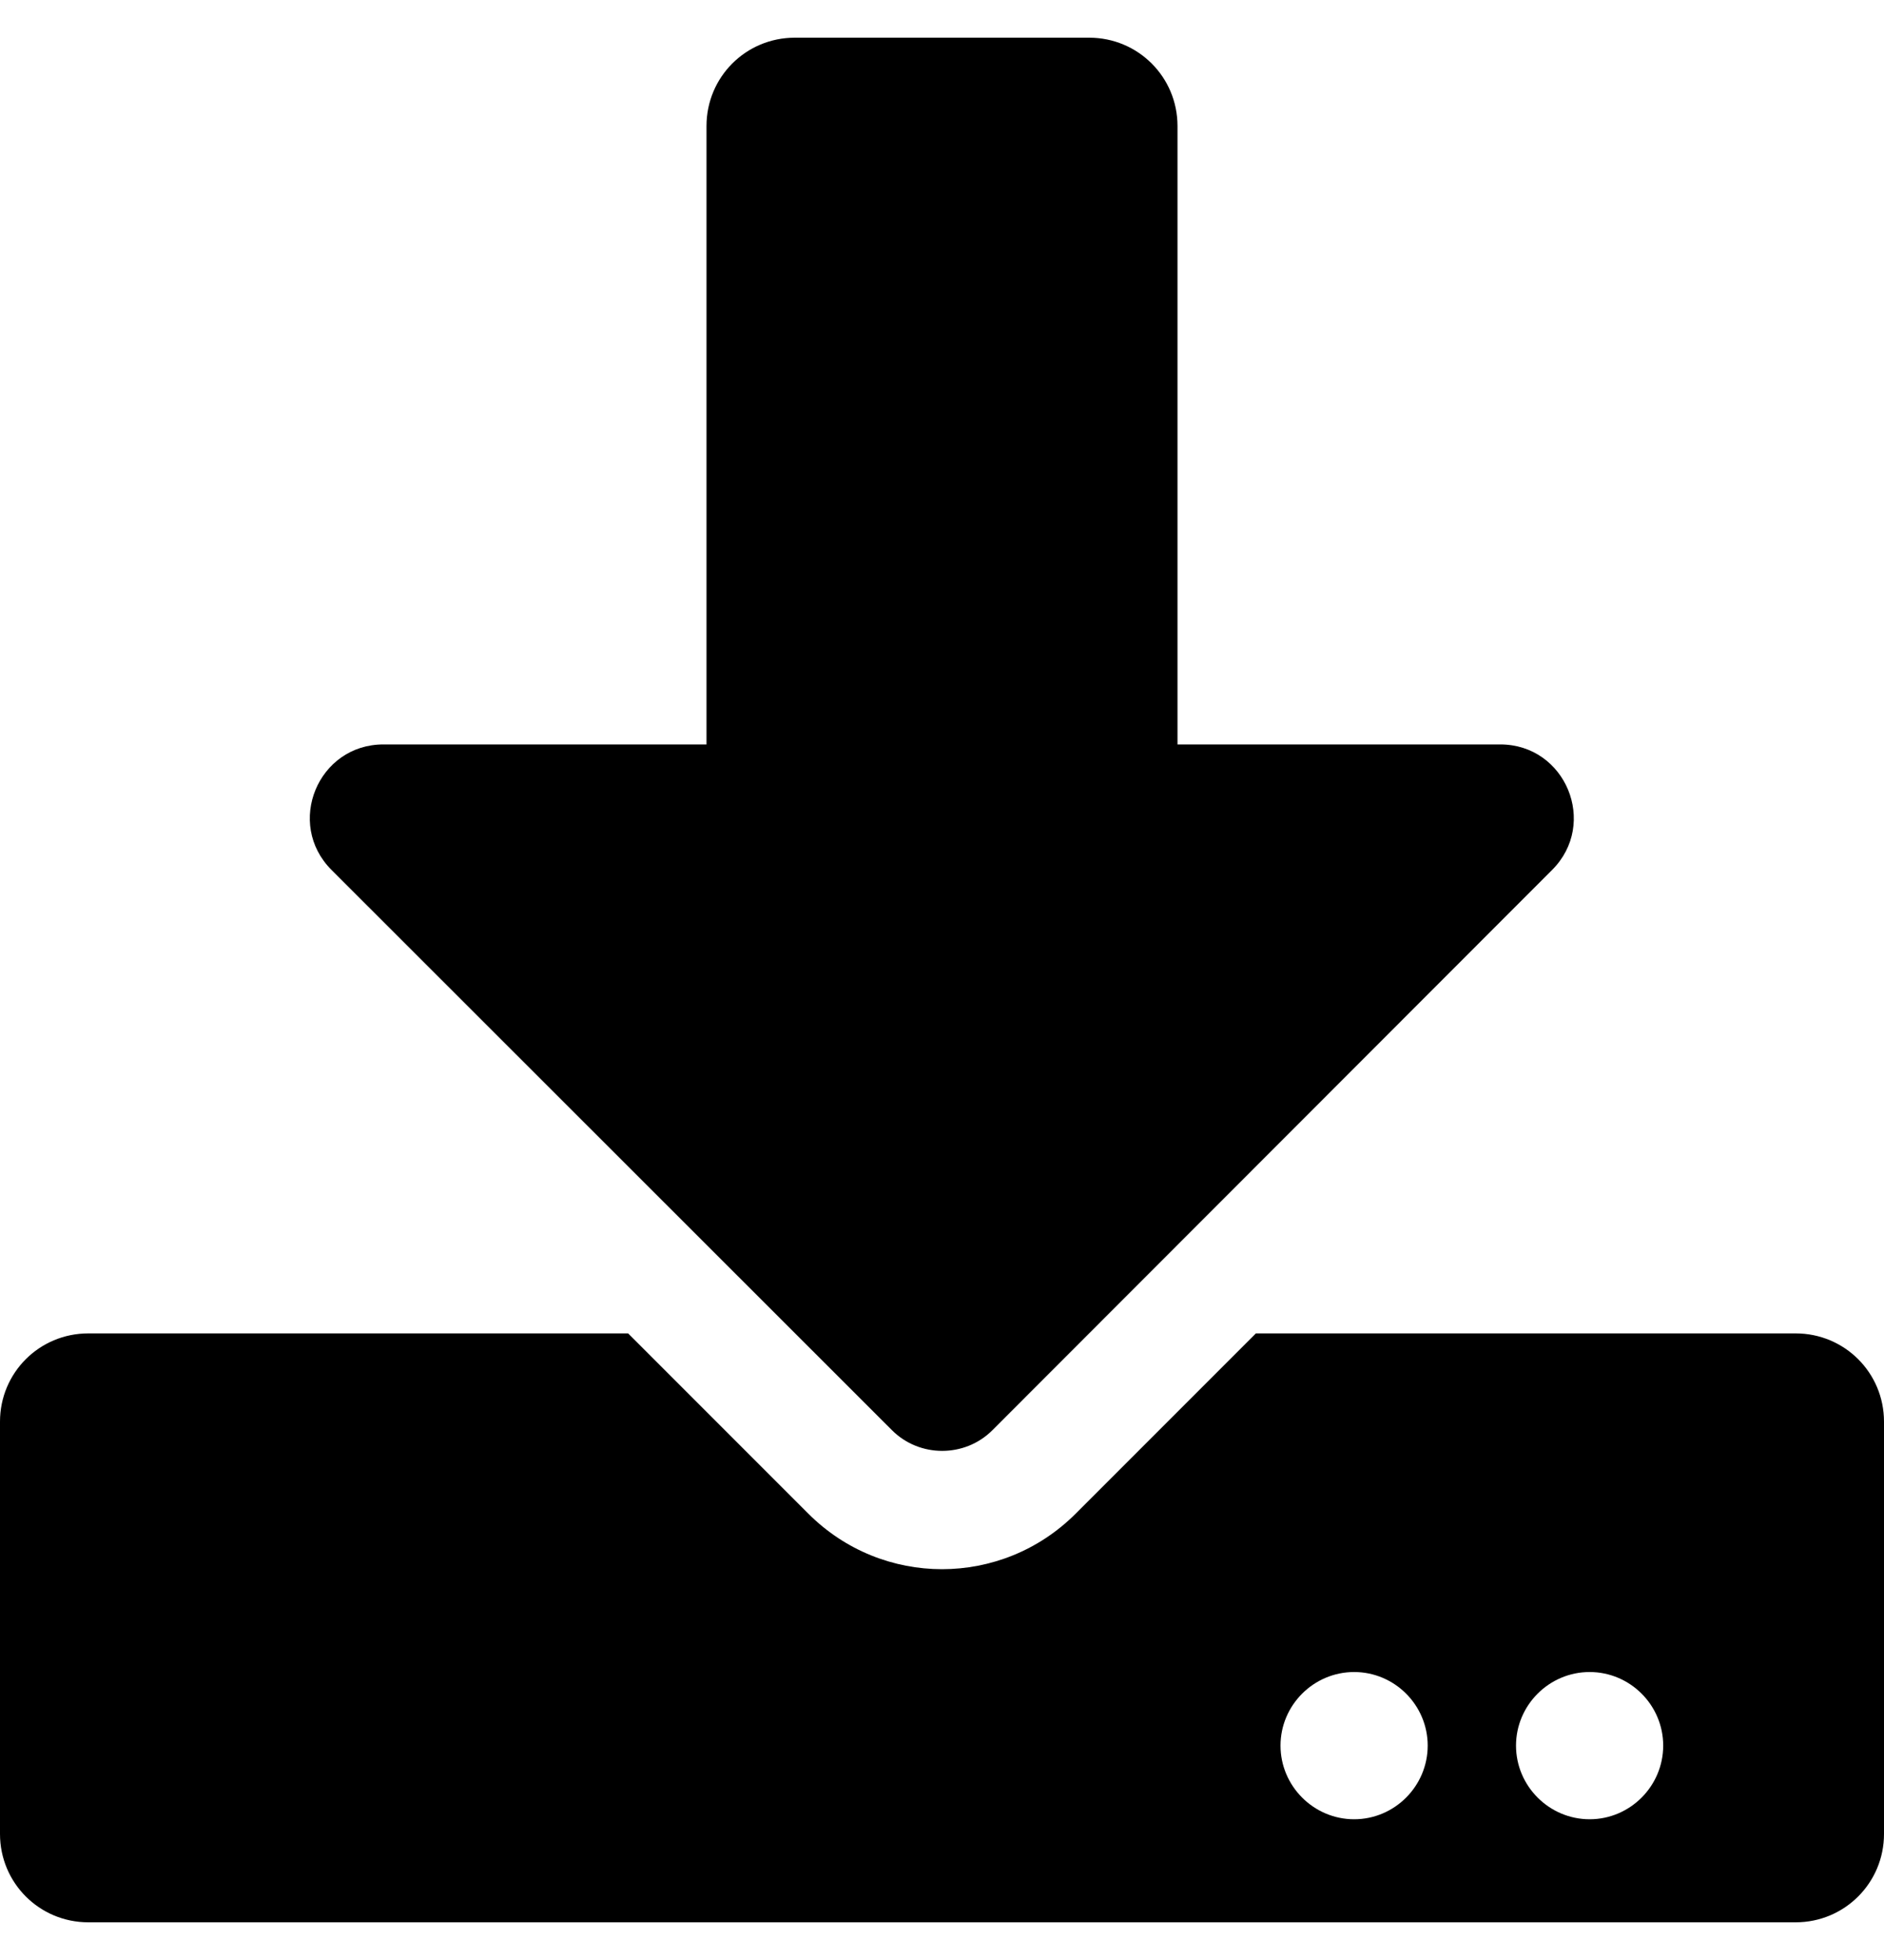 <svg width="25" height="26" viewBox="0 0 25 26" fill="none" xmlns="http://www.w3.org/2000/svg">
<path d="M10.547 0.5H14.453C15.102 0.5 15.625 1.022 15.625 1.672V9.875H19.907C20.776 9.875 21.211 10.925 20.596 11.54L13.169 18.972C12.803 19.338 12.202 19.338 11.836 18.972L4.399 11.54C3.784 10.925 4.219 9.875 5.088 9.875H9.375V1.672C9.375 1.022 9.897 0.5 10.547 0.5ZM25 18.859V24.328C25 24.977 24.477 25.5 23.828 25.5H1.172C0.522 25.5 0 24.977 0 24.328V18.859C0 18.21 0.522 17.688 1.172 17.688H8.335L10.727 20.08C11.709 21.061 13.291 21.061 14.273 20.08L16.665 17.688H23.828C24.477 17.688 25 18.21 25 18.859ZM18.945 23.156C18.945 22.619 18.506 22.18 17.969 22.18C17.432 22.18 16.992 22.619 16.992 23.156C16.992 23.693 17.432 24.133 17.969 24.133C18.506 24.133 18.945 23.693 18.945 23.156ZM22.07 23.156C22.07 22.619 21.631 22.18 21.094 22.18C20.557 22.18 20.117 22.619 20.117 23.156C20.117 23.693 20.557 24.133 21.094 24.133C21.631 24.133 22.07 23.693 22.07 23.156Z" fill="black"/>
</svg>
